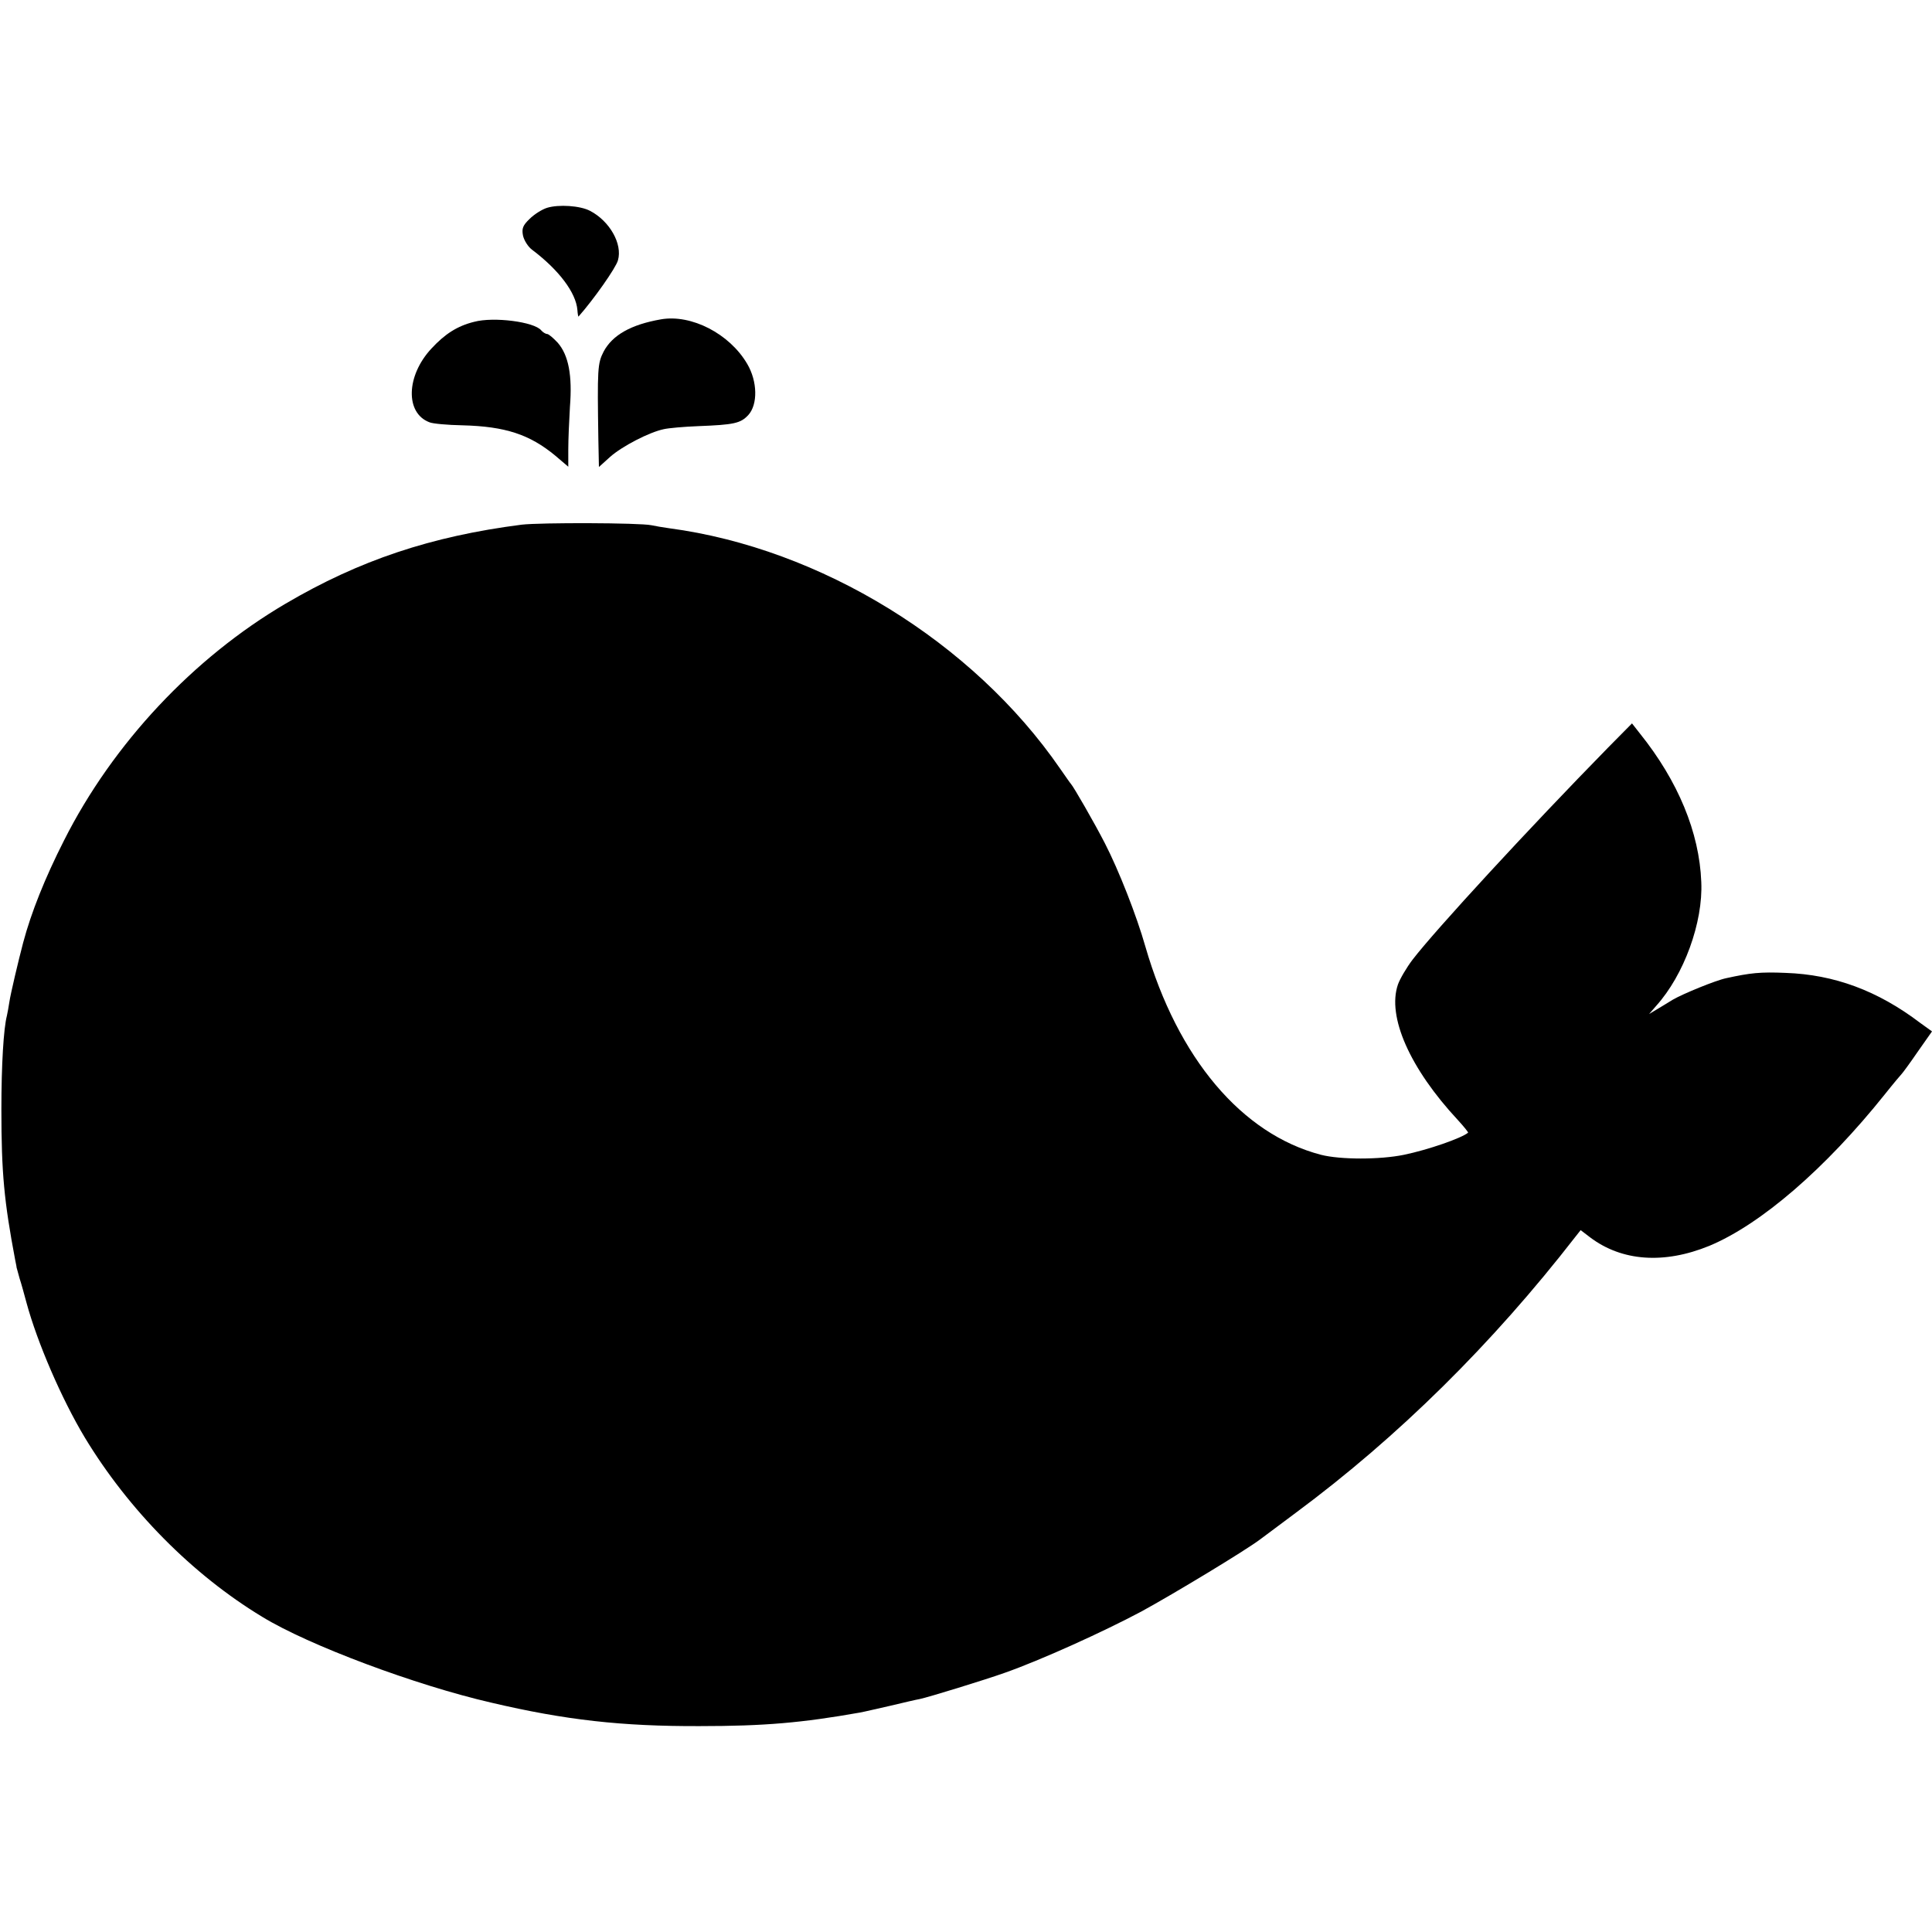 <?xml version="1.0" standalone="no"?>
<!DOCTYPE svg PUBLIC "-//W3C//DTD SVG 20010904//EN"
 "http://www.w3.org/TR/2001/REC-SVG-20010904/DTD/svg10.dtd">
<svg version="1.0" xmlns="http://www.w3.org/2000/svg"
 width="700pt" height="700pt" viewBox="0 0 700 700"
 preserveAspectRatio="xMidYMid meet">
<g transform="translate(0,700) scale(0.1,-0.1)"
fill="#000000" stroke="none">
<path d="M1982 6247 c-19 -6 -47 -24 -63 -40 -25 -24 -29 -35 -24 -61 4 -17
18 -40 33 -51 98 -74 159 -156 164 -218 1 -14 3 -25 4 -24 55 62 136 177 143
204 17 59 -30 142 -101 179 -36 19 -114 24 -156 11z"/>
<path d="M1718 5834 c-61 -15 -106 -44 -155 -97 -92 -99 -95 -234 -7 -267 11
-5 65 -10 120 -11 155 -4 243 -33 336 -110 l47 -40 0 63 c0 35 3 104 6 154 9
114 -5 187 -44 232 -16 17 -33 32 -39 32 -5 0 -15 6 -21 13 -25 31 -172 50
-243 31z"/>
<path d="M2395 5843 c-109 -19 -176 -57 -208 -117 -22 -43 -23 -61 -19 -320
l2 -98 41 37 c43 38 141 89 194 100 17 4 73 9 125 11 129 5 153 10 181 40 35
38 34 122 -4 186 -64 109 -202 180 -312 161z"/>
<path d="M1890 5099 c-328 -42 -588 -129 -855 -286 -334 -196 -626 -507 -803
-858 -69 -136 -119 -261 -148 -370 -17 -64 -46 -187 -50 -215 -3 -19 -7 -42
-9 -50 -12 -46 -20 -177 -20 -340 0 -230 10 -333 50 -545 2 -11 5 -23 5 -27 1
-4 6 -22 11 -40 6 -18 17 -58 25 -88 39 -144 127 -348 211 -488 159 -263 390
-497 643 -650 168 -103 556 -248 830 -311 268 -63 473 -86 755 -85 235 0 371
12 580 49 17 3 67 15 112 25 46 11 93 22 105 24 30 6 238 70 308 95 131 46
356 148 495 222 119 65 377 221 430 261 6 4 64 48 130 97 371 275 712 612
1013 1000 l19 24 34 -26 c115 -87 268 -98 432 -31 187 78 421 280 636 549 31
39 59 72 62 75 3 3 29 38 57 79 l52 74 -43 31 c-154 117 -312 175 -487 181
-92 4 -128 0 -215 -19 -39 -8 -158 -57 -194 -78 -20 -12 -47 -29 -61 -37 l-25
-15 26 30 c100 111 170 302 163 449 -7 179 -84 365 -222 537 l-29 37 -86 -87
c-288 -294 -626 -661 -709 -769 -22 -29 -46 -70 -53 -90 -40 -116 43 -304 217
-491 22 -24 39 -45 37 -46 -24 -20 -145 -62 -232 -80 -87 -18 -231 -18 -301 0
-287 75 -519 350 -636 754 -32 113 -97 278 -147 375 -38 74 -114 206 -123 215
-3 3 -20 28 -39 55 -316 459 -868 798 -1416 871 -22 3 -51 8 -65 11 -43 9
-402 10 -470 2z"/>
</g>
</svg>
